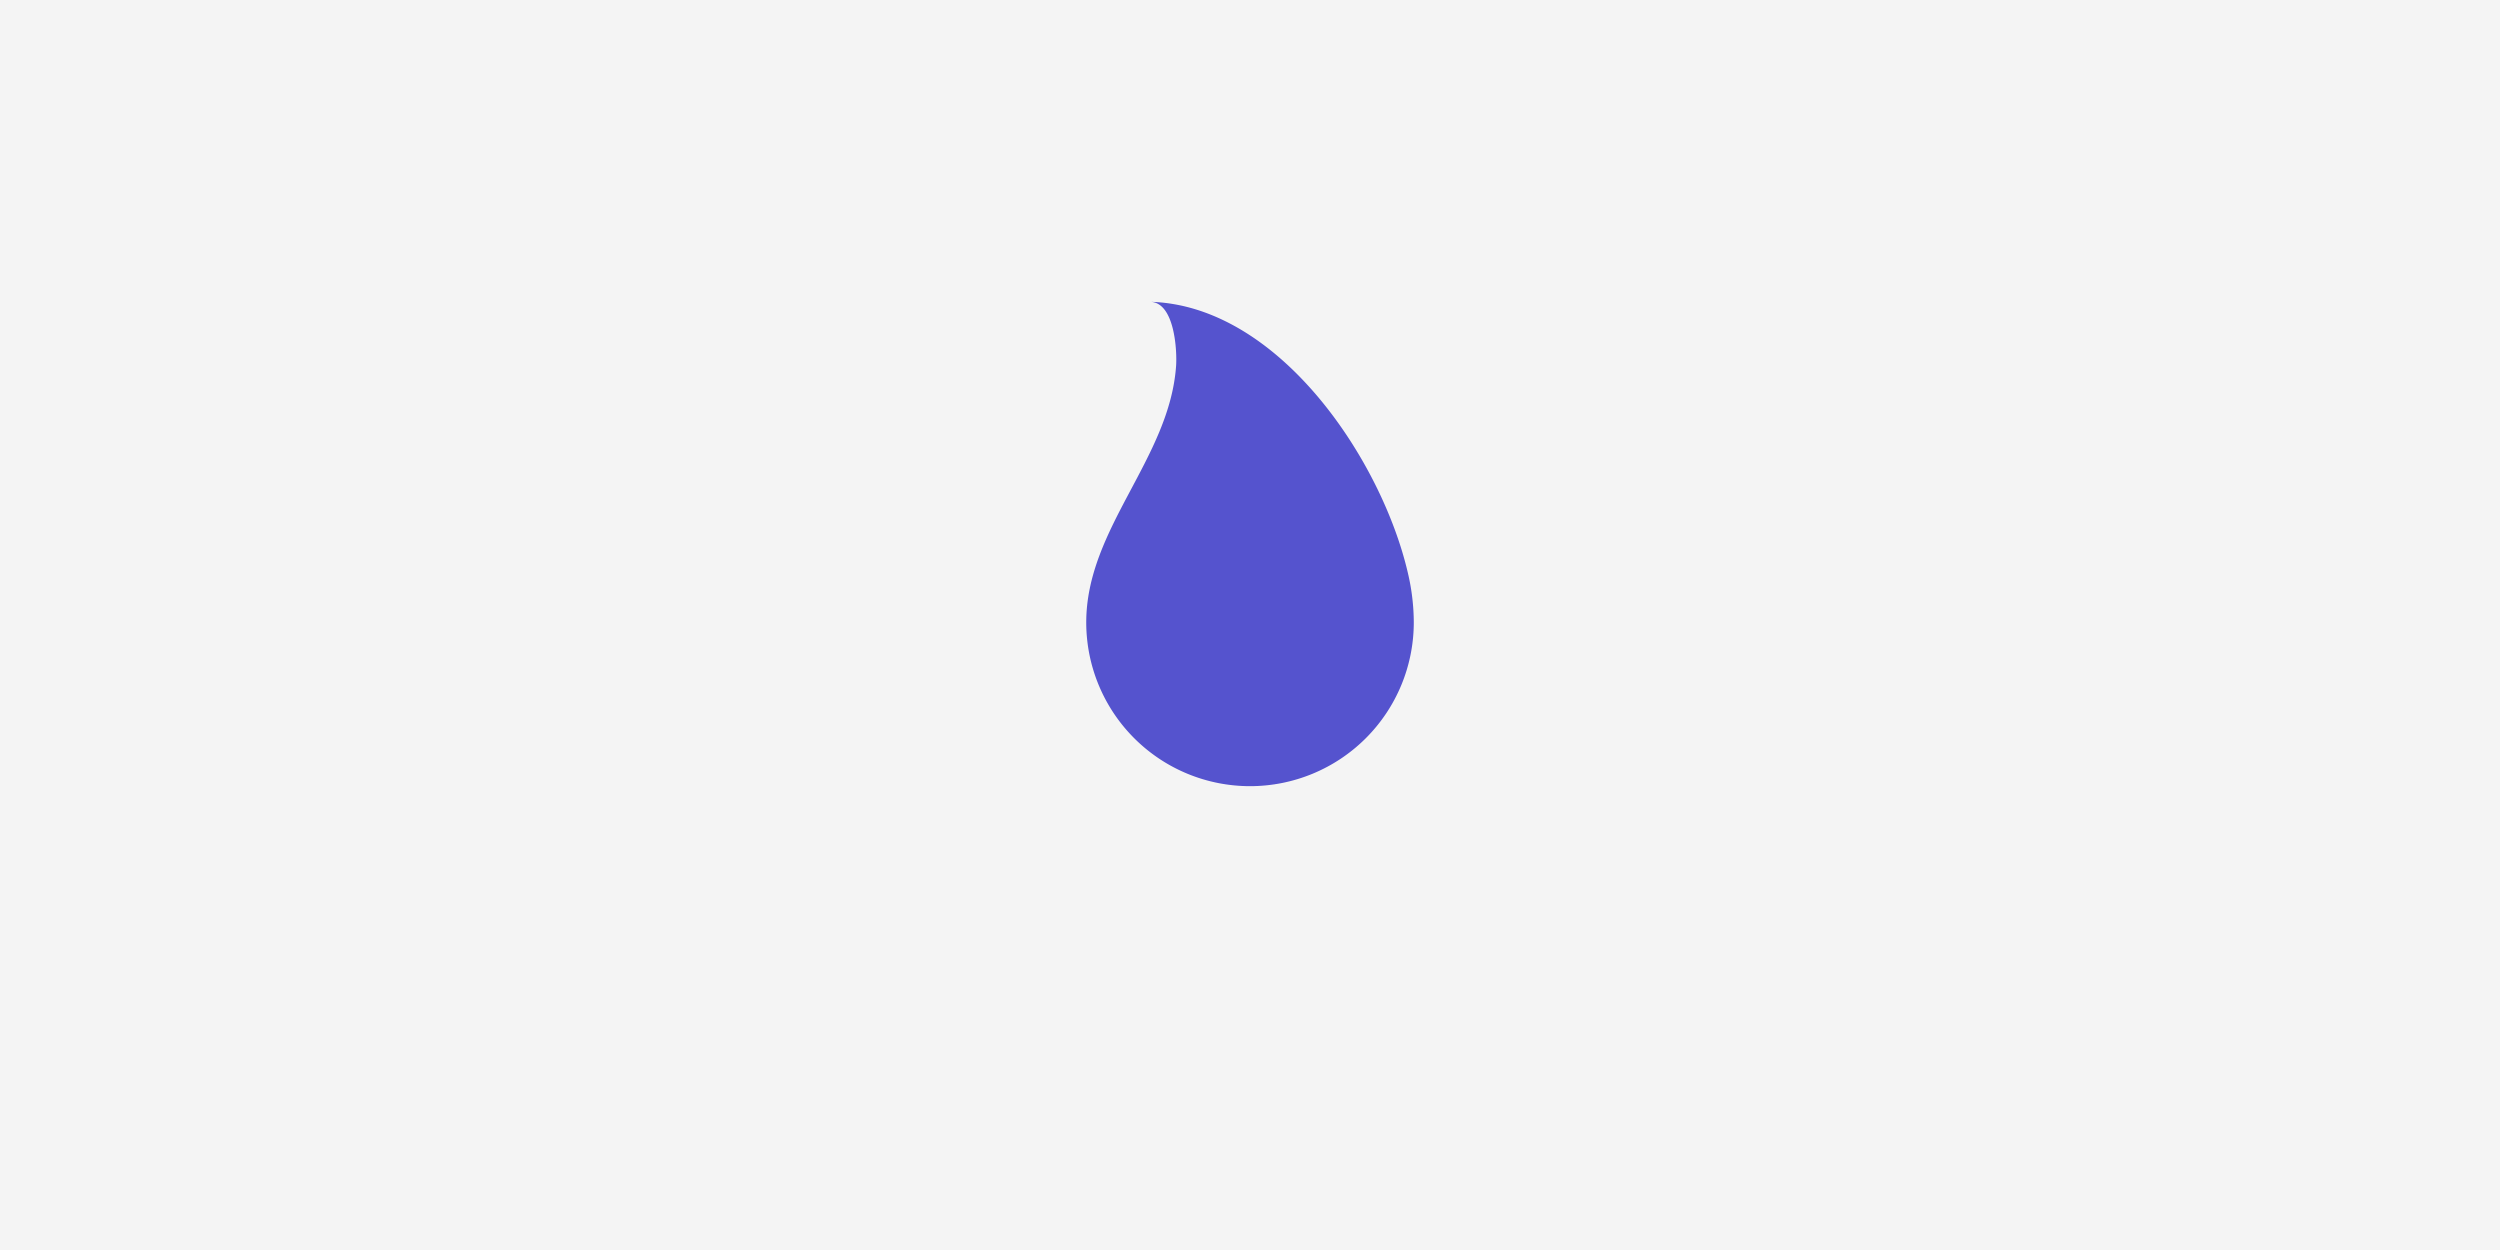 <svg id="Layer_1" data-name="Layer 1" xmlns="http://www.w3.org/2000/svg" viewBox="0 0 2160 1080"><defs><style>.cls-1{fill:#f4f4f4;}.cls-2{fill:#5553ce;}</style></defs><rect class="cls-1" width="2160" height="1080"/><path class="cls-2" d="M1216.47,495.29c-22.56-97.7-111.35-231.44-222.65-234.53,21.28.59,23.2,42.81,22.33,55.27-5.59,80.32-77.64,140.44-77.64,221.72a141.5,141.5,0,0,0,283,0A188.56,188.56,0,0,0,1216.47,495.29Z"/></svg>
